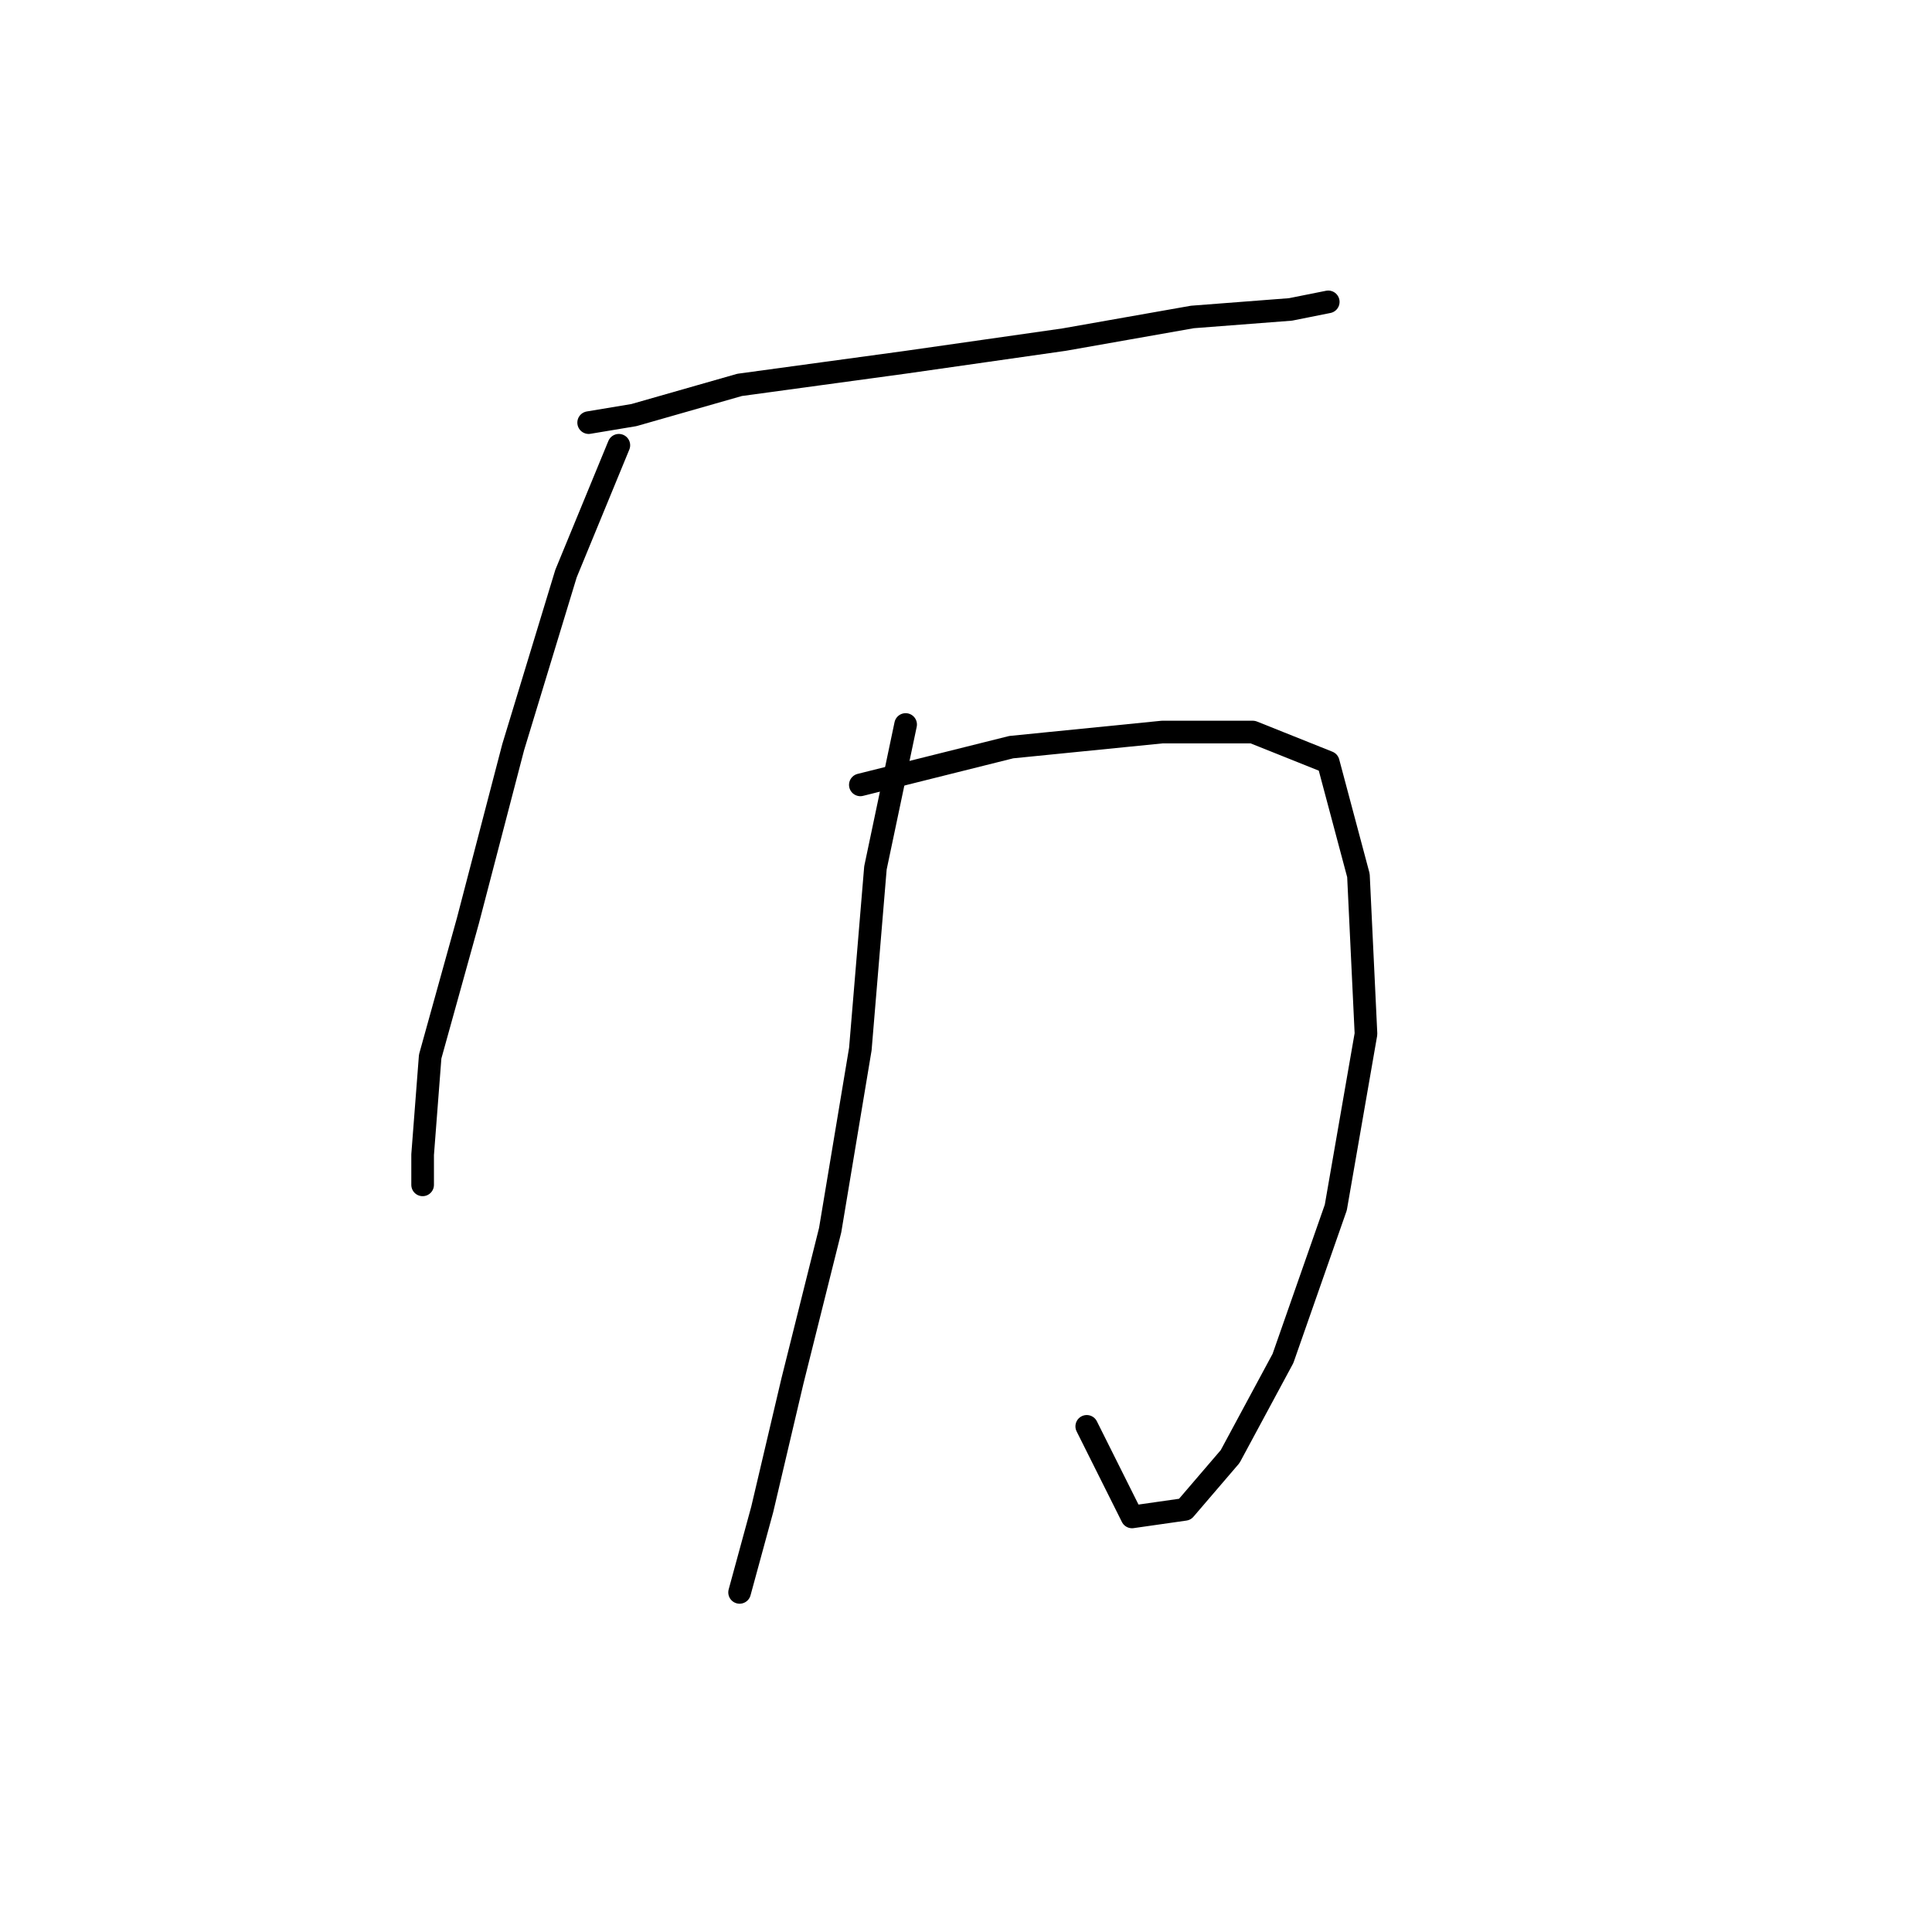 <?xml version="1.0" standalone="no"?>
    <svg width="256" height="256" xmlns="http://www.w3.org/2000/svg" version="1.1">
    <polyline stroke="black" stroke-width="3" stroke-linecap="round" fill="transparent" stroke-linejoin="round" points="78 56 84 55 98 51 120 48 141 45 158 42 171 41 176 40 176 40 " />
        <polyline stroke="black" stroke-width="3" stroke-linecap="round" fill="transparent" stroke-linejoin="round" points="82 59 75 76 68 99 62 122 57 140 56 153 56 157 56 157 " />
        <polyline stroke="black" stroke-width="3" stroke-linecap="round" fill="transparent" stroke-linejoin="round" points="114 104 134 99 154 97 166 97 176 101 180 116 181 137 177 160 170 180 163 193 157 200 150 201 144 189 144 189 " />
        <polyline stroke="black" stroke-width="3" stroke-linecap="round" fill="transparent" stroke-linejoin="round" points="120 96 116 115 114 139 110 163 105 183 101 200 98 211 98 211 " />
        </svg>